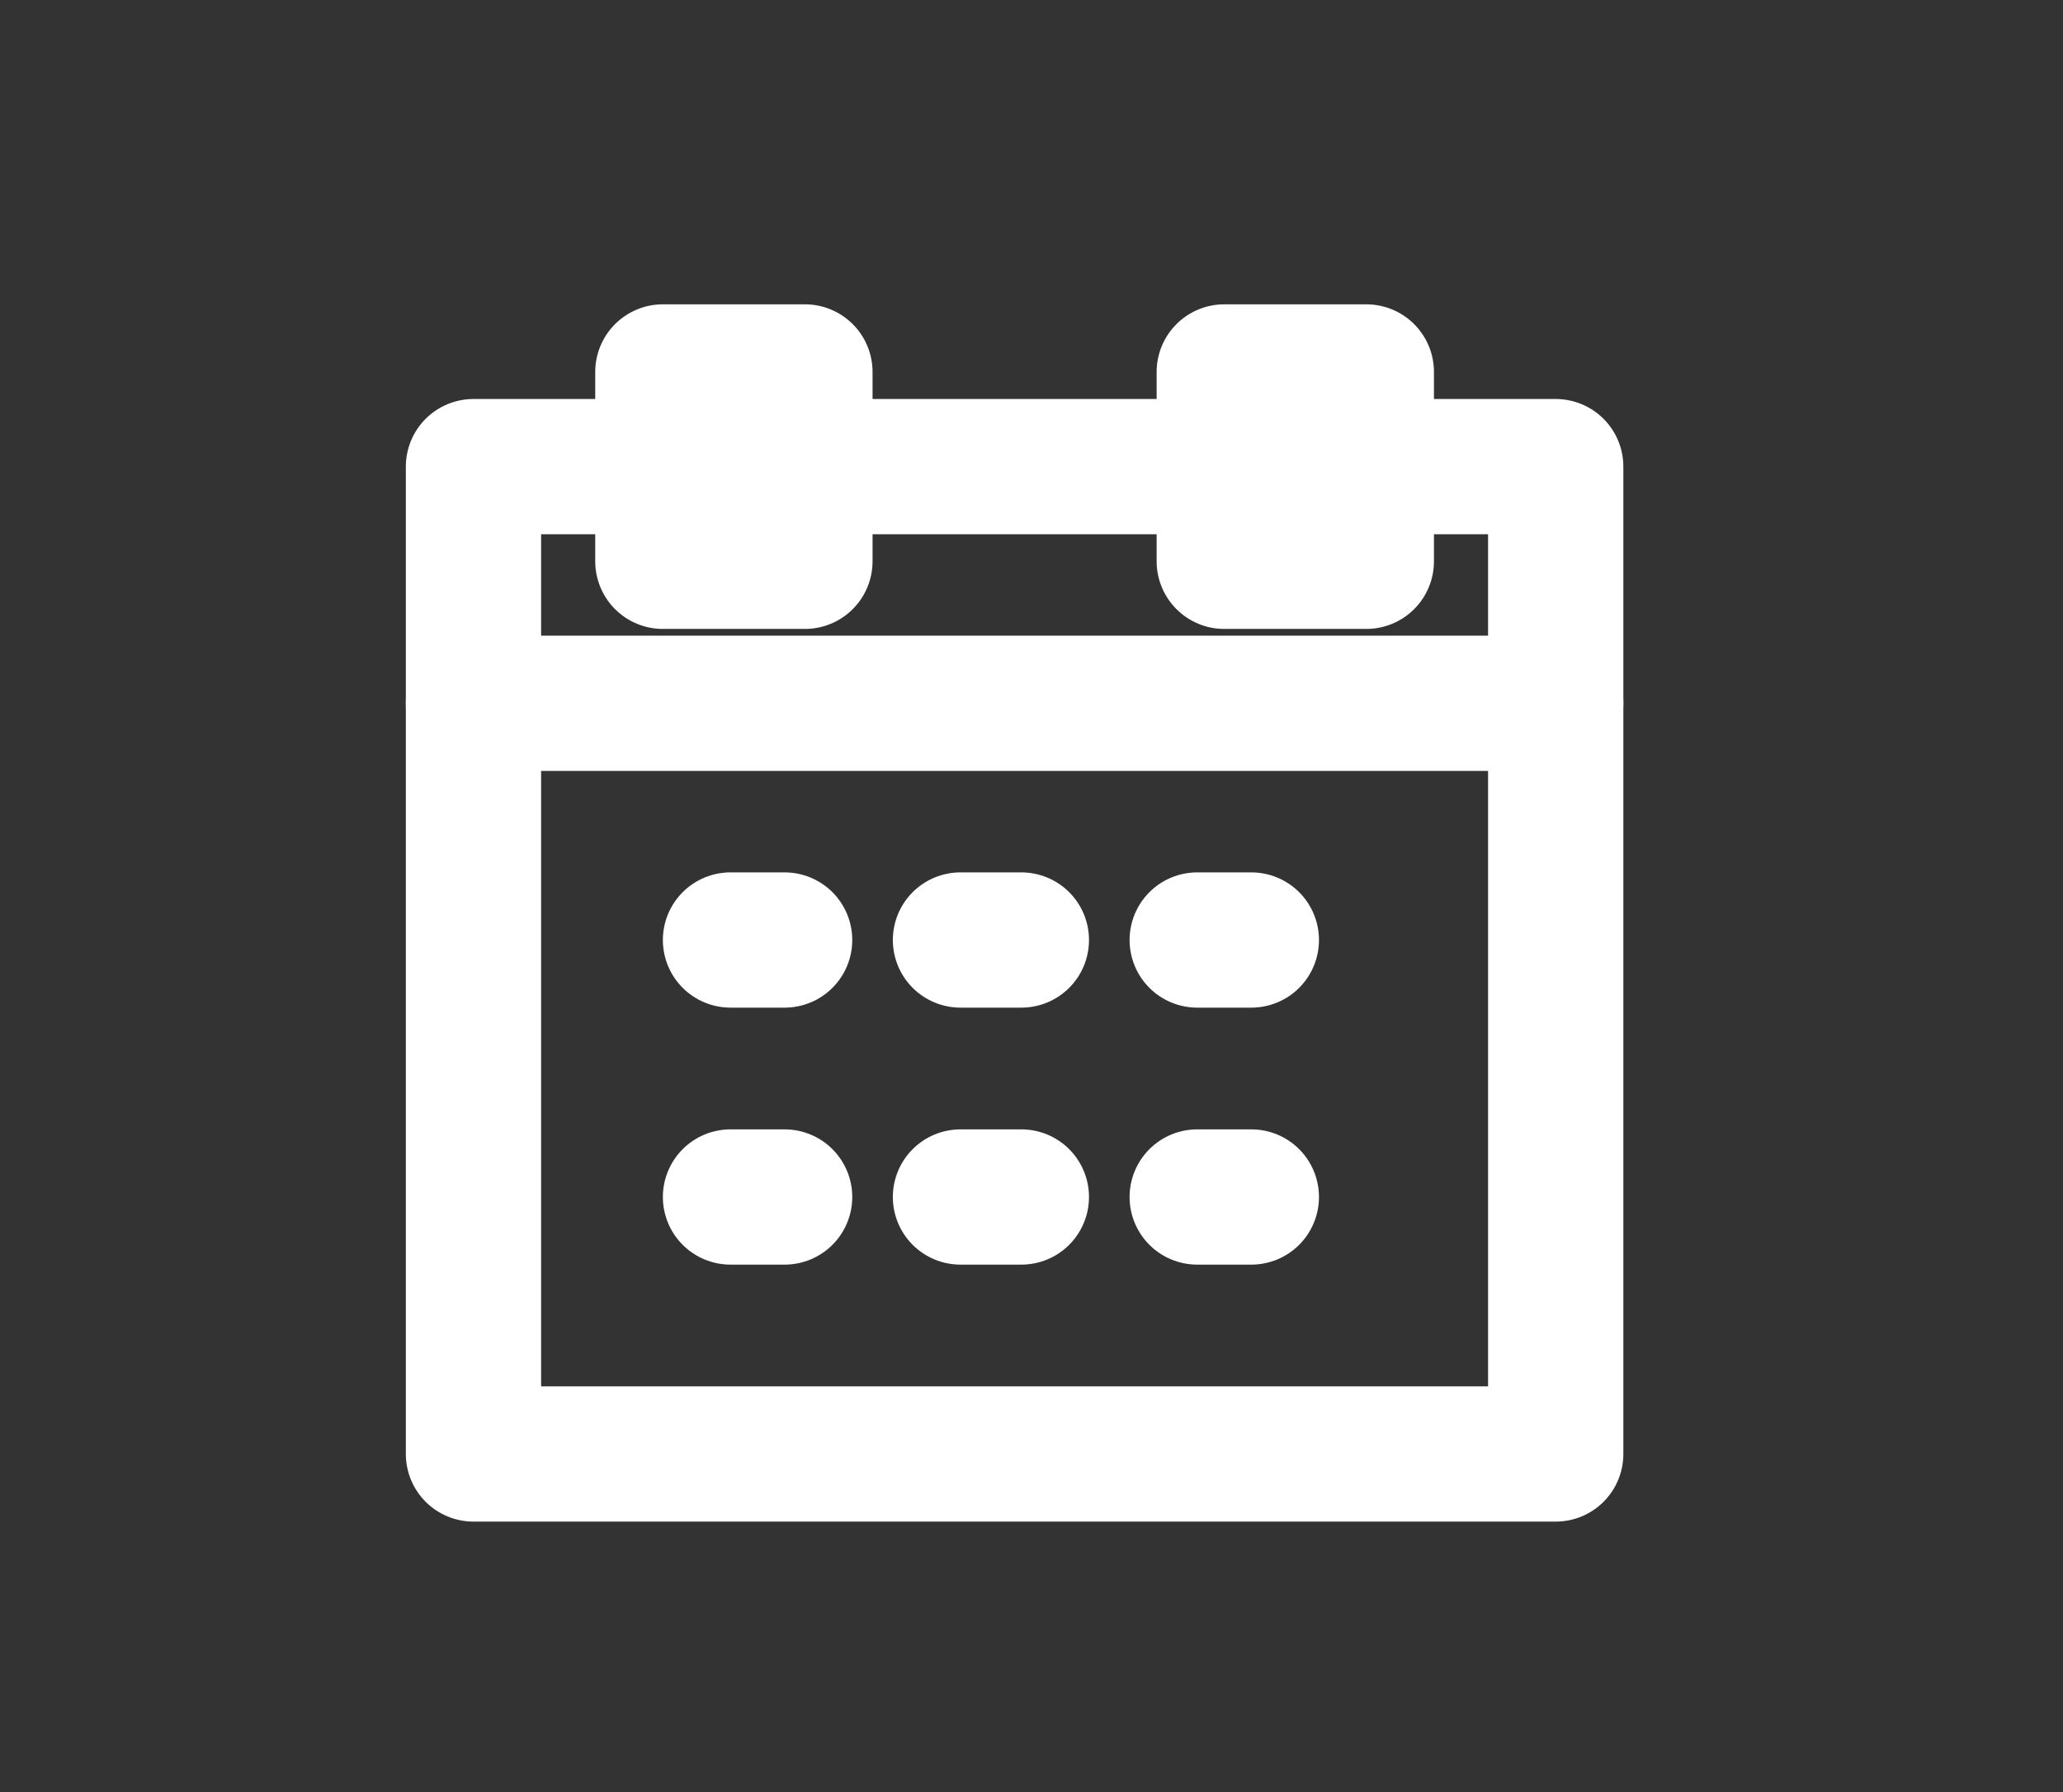 <?xml version="1.0" encoding="utf-8"?>
<!-- Generator: Adobe Illustrator 19.1.0, SVG Export Plug-In . SVG Version: 6.00 Build 0)  -->
<svg version="1.1" id="Слой_1" xmlns="http://www.w3.org/2000/svg" xmlns:xlink="http://www.w3.org/1999/xlink" x="0px" y="0px"
	 viewBox="0 0 30.5 26.5" style="enable-background:new 0 0 30.5 26.5;" xml:space="preserve">
<rect x="0" y="0" width="30.5" height="26.5" fill="#333333" stroke="none"/>
<style type="text/css">
	.st0{fill:none;stroke:#FFFFFF;stroke-width:2;stroke-linecap:round;stroke-linejoin:round;stroke-miterlimit:10;}
	.st1{fill:#FFFFFF;stroke:#FFFFFF;stroke-width:2;stroke-linecap:round;stroke-linejoin:round;stroke-miterlimit:10;}
</style>
<polyline class="st0" points="9.8,6.9 7,6.9 7,21.5 23,21.5 23,6.9 20.2,6.9 "/>
<rect x="9.8" y="5.5" class="st1" width="2.1" height="2.8"/>
<rect x="18.1" y="5.5" class="st1" width="2.1" height="2.8"/>
<line class="st0" x1="11.9" y1="6.9" x2="18.1" y2="6.9"/>
<line class="st0" x1="7" y1="10.4" x2="23" y2="10.4"/>
<line class="st0" x1="11.6" y1="17.7" x2="10.8" y2="17.7"/>
<line class="st0" x1="15.1" y1="17.7" x2="14.2" y2="17.7"/>
<line class="st0" x1="18.5" y1="17.7" x2="17.7" y2="17.7"/>
<line class="st0" x1="10.8" y1="13.9" x2="11.6" y2="13.9"/>
<line class="st0" x1="15.1" y1="13.9" x2="14.2" y2="13.9"/>
<line class="st0" x1="18.5" y1="13.9" x2="17.7" y2="13.9"/>
</svg>
